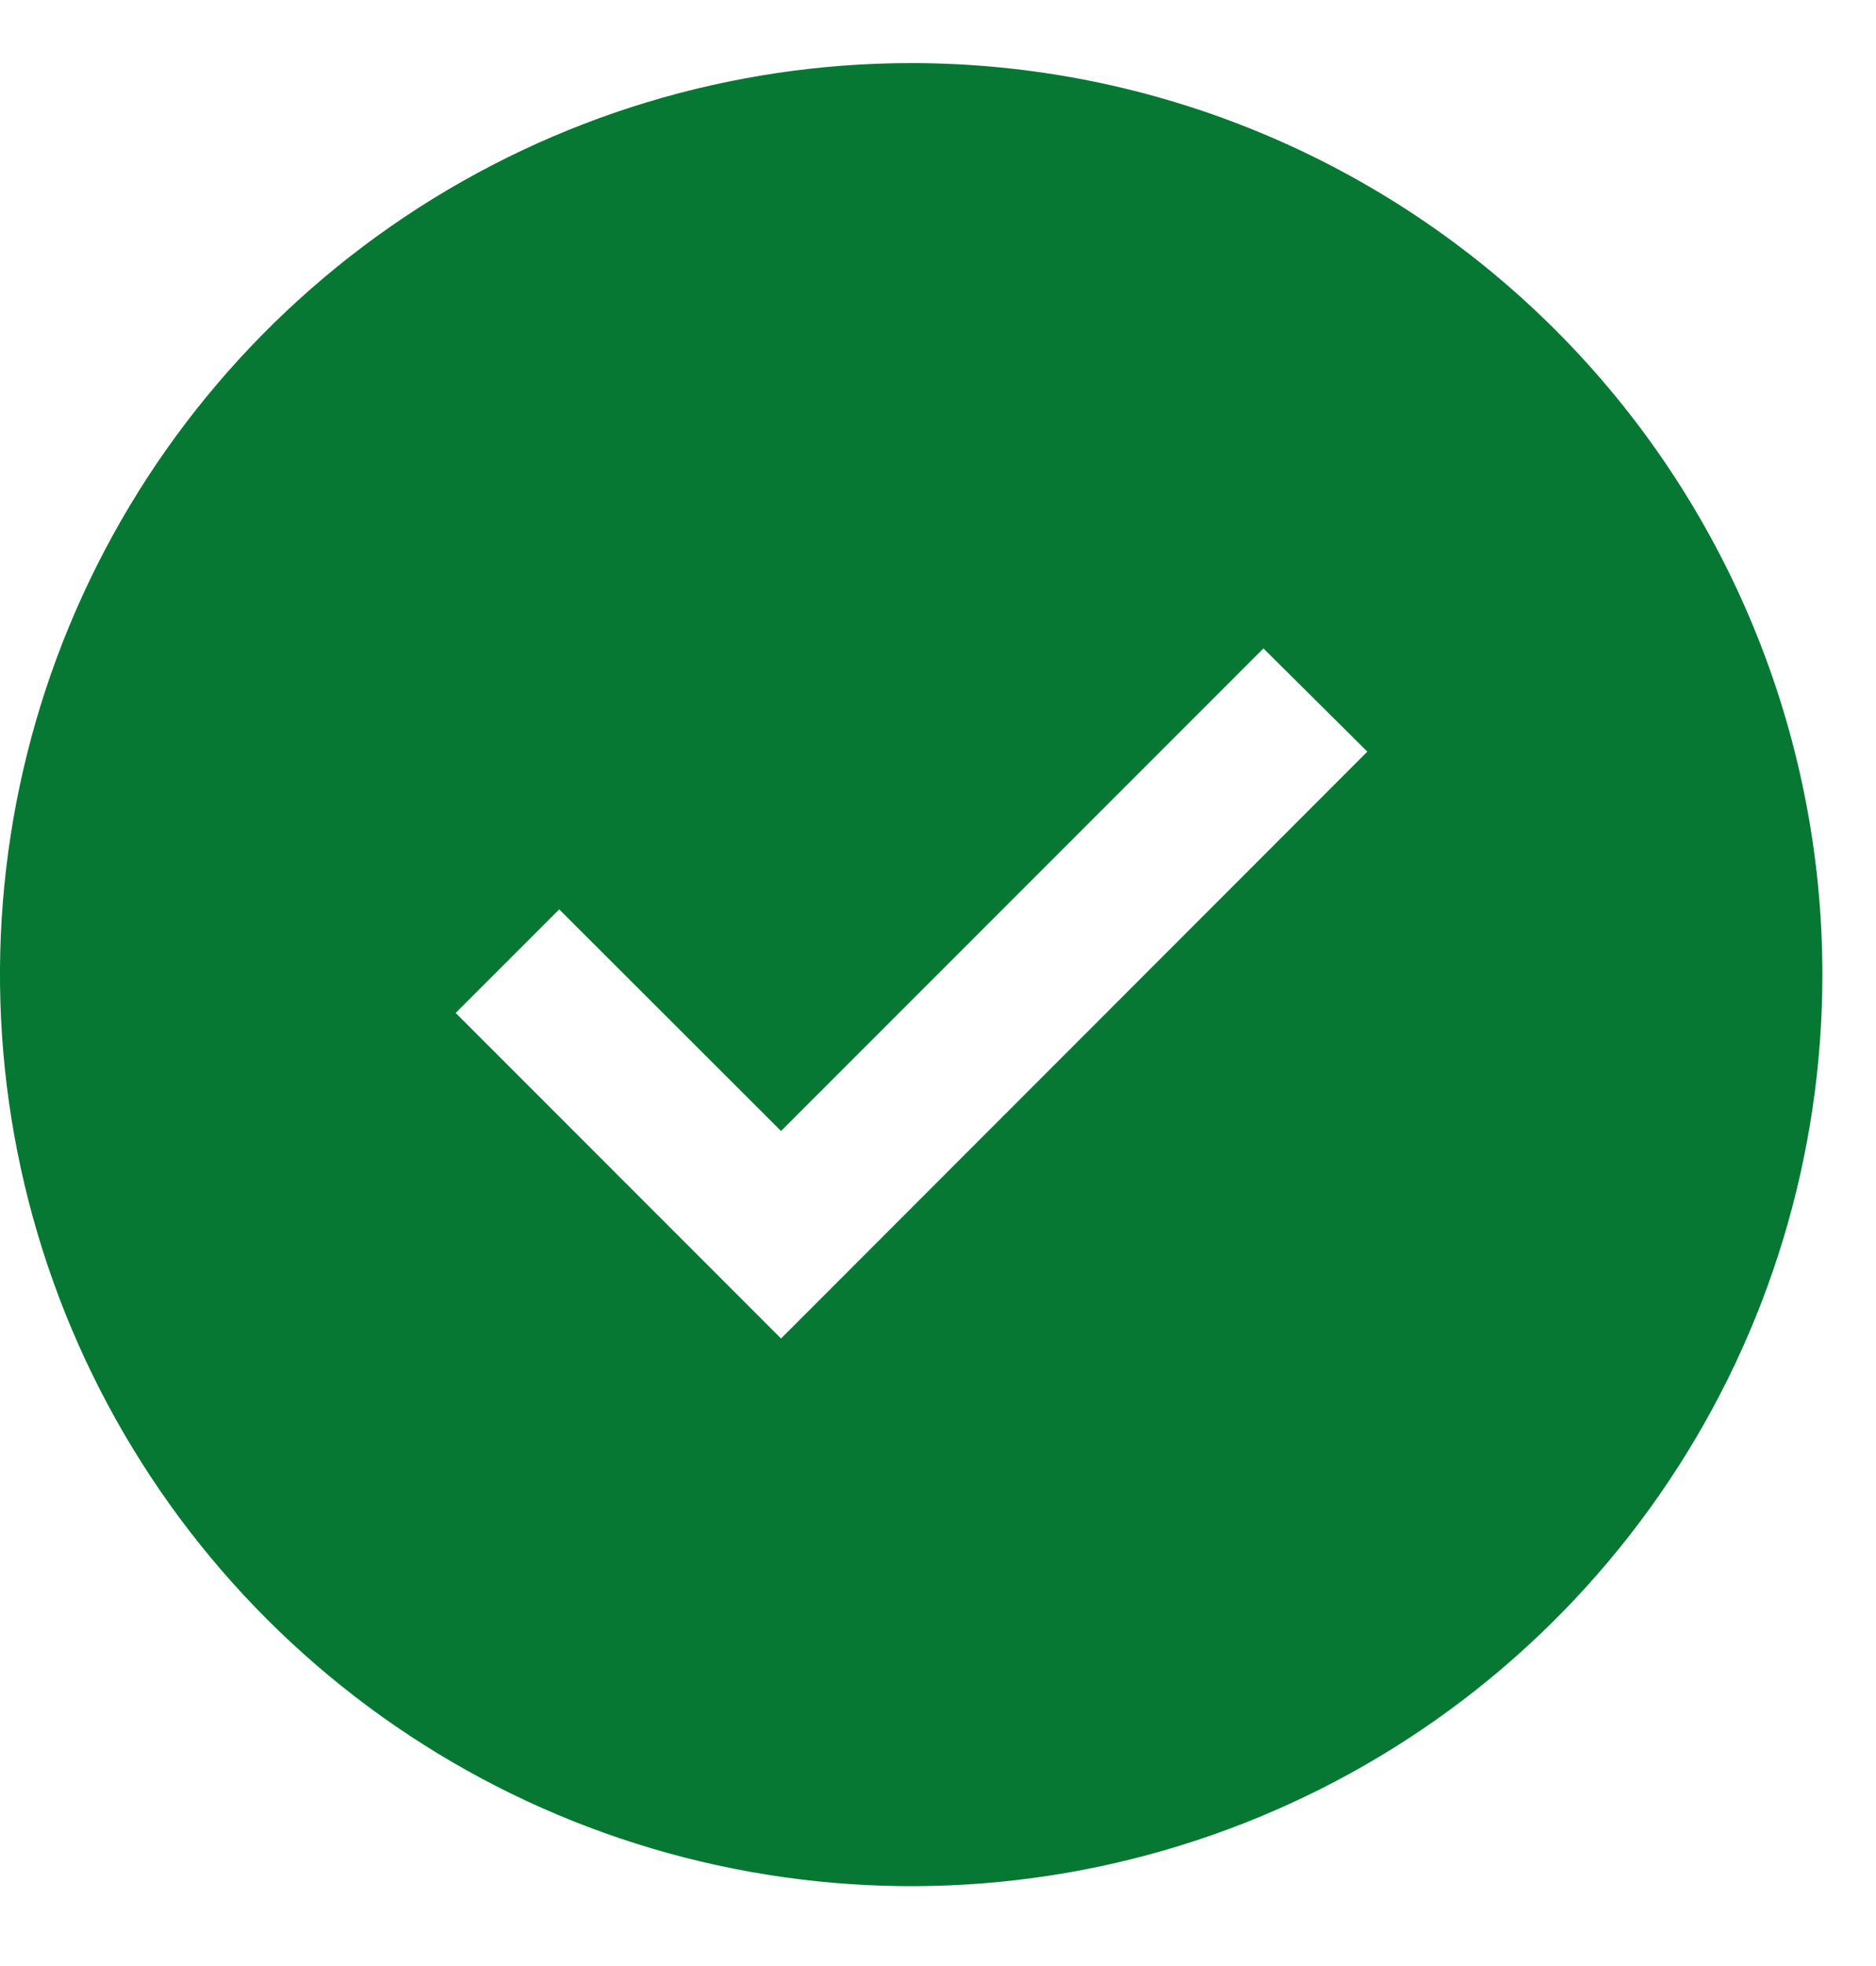 <svg width="21" height="22" viewBox="0 0 21 22" fill="none" xmlns="http://www.w3.org/2000/svg">
<path id="checkmark-filled" d="M10.2 0.706C8.183 0.706 6.211 1.304 4.533 2.425C2.856 3.546 1.548 5.139 0.776 7.003C0.004 8.866 -0.198 10.917 0.196 12.896C0.59 14.875 1.561 16.692 2.988 18.119C4.414 19.545 6.231 20.517 8.21 20.91C10.189 21.304 12.24 21.102 14.103 20.33C15.967 19.558 17.56 18.25 18.681 16.573C19.802 14.896 20.4 12.923 20.4 10.906C20.4 8.201 19.325 5.606 17.413 3.694C15.5 1.781 12.905 0.706 10.2 0.706ZM8.743 14.978L5.101 11.335L6.26 10.176L8.743 12.656L14.143 7.256L15.306 8.411L8.743 14.978Z" fill="#067834"/>
</svg>
